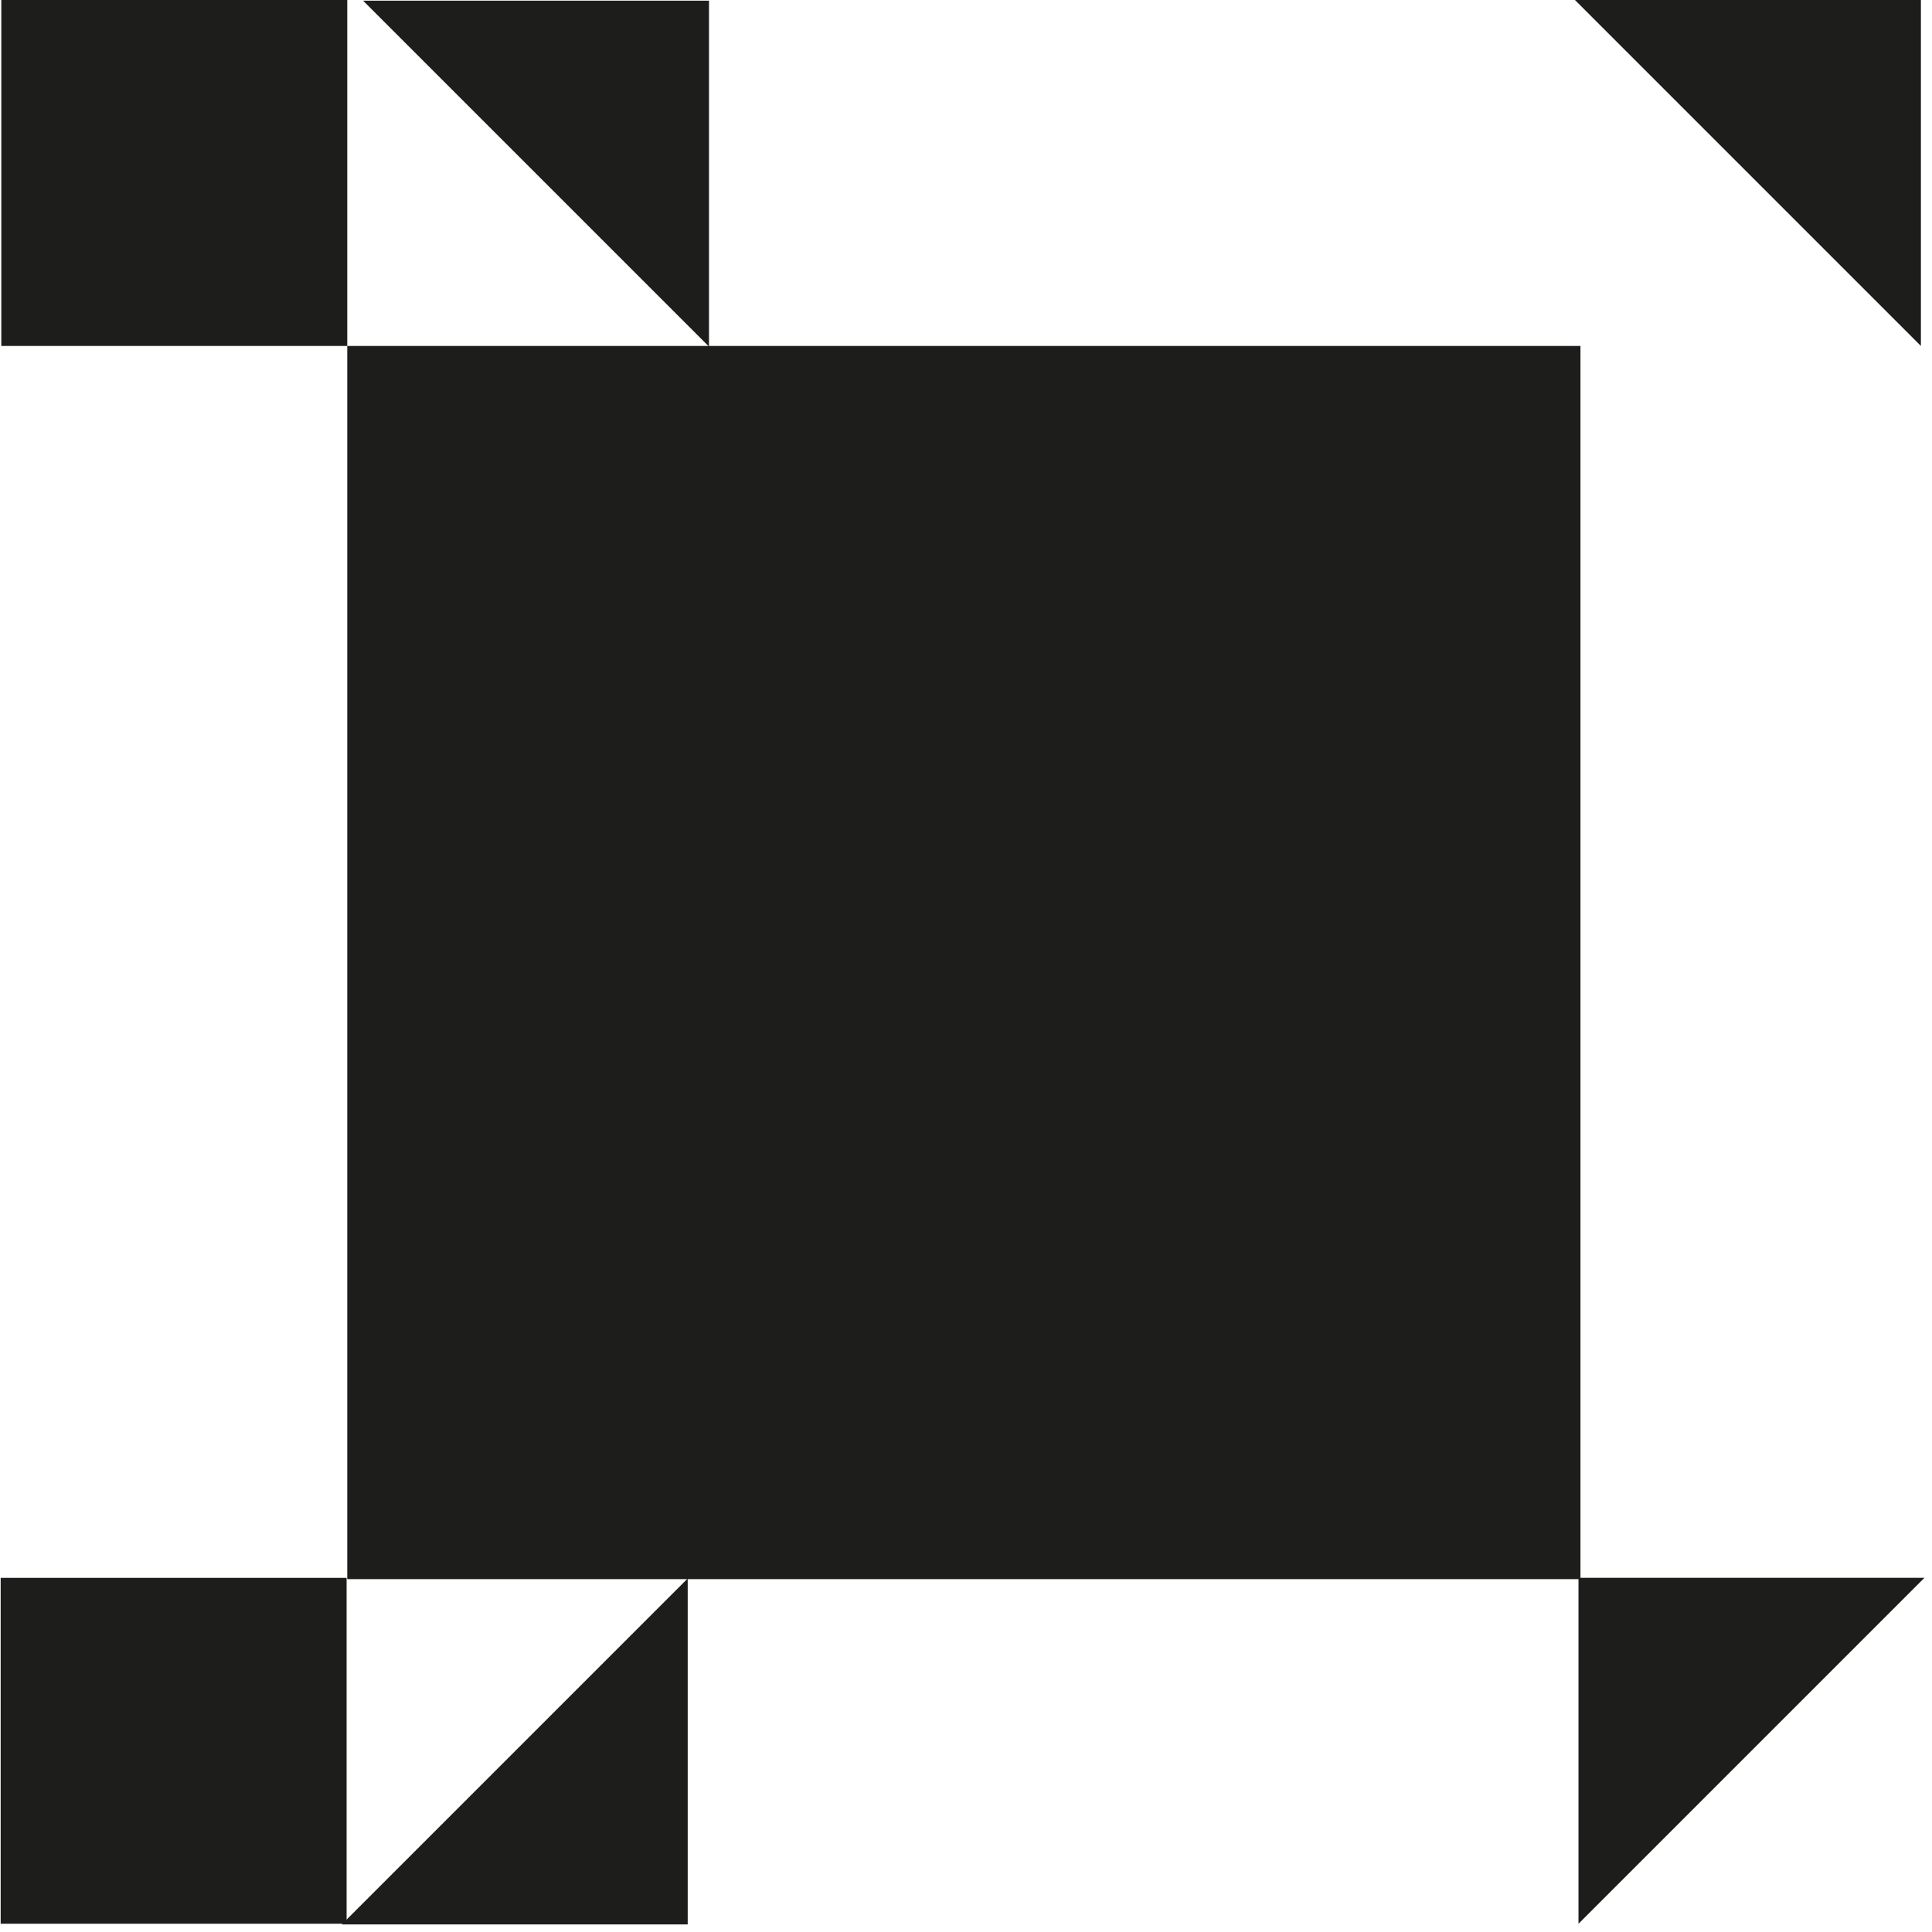<svg viewBox="0 0 235 235" fill="none" xmlns="http://www.w3.org/2000/svg"><path d="M192.24 42.08h-150v150h150v-150Zm-150-42.08h-42.08v42.08h42.08v-42.08Zm-.08 191.92h-42.08v42.08h42.08v-42.08Zm191.49-191.92h-42.08l42.08 42.08v-42.08Z" fill="#1D1E1C"/><path d="M83.65 234.08h-42.08l42.08-42.08v42.08Zm2.59-234v42.08l-42.08-42.08h42.08Zm105.76 191.84h42.08l-42.08 42.08v-42.08Z" fill="#1D1E1C"/></svg>
